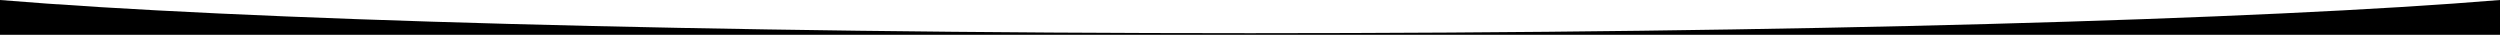 <svg class="footer-curve" height="19px" viewBox="0 0 1366 19.18" preserveAspectRatio="none">
    <path d="M683.1,18.3C386.63,18.3,129.24,10.85,0,0V19.18H1366V0C1236.66,10.84,979.37,18.3,683.1,18.3Z"></path>
</svg>
